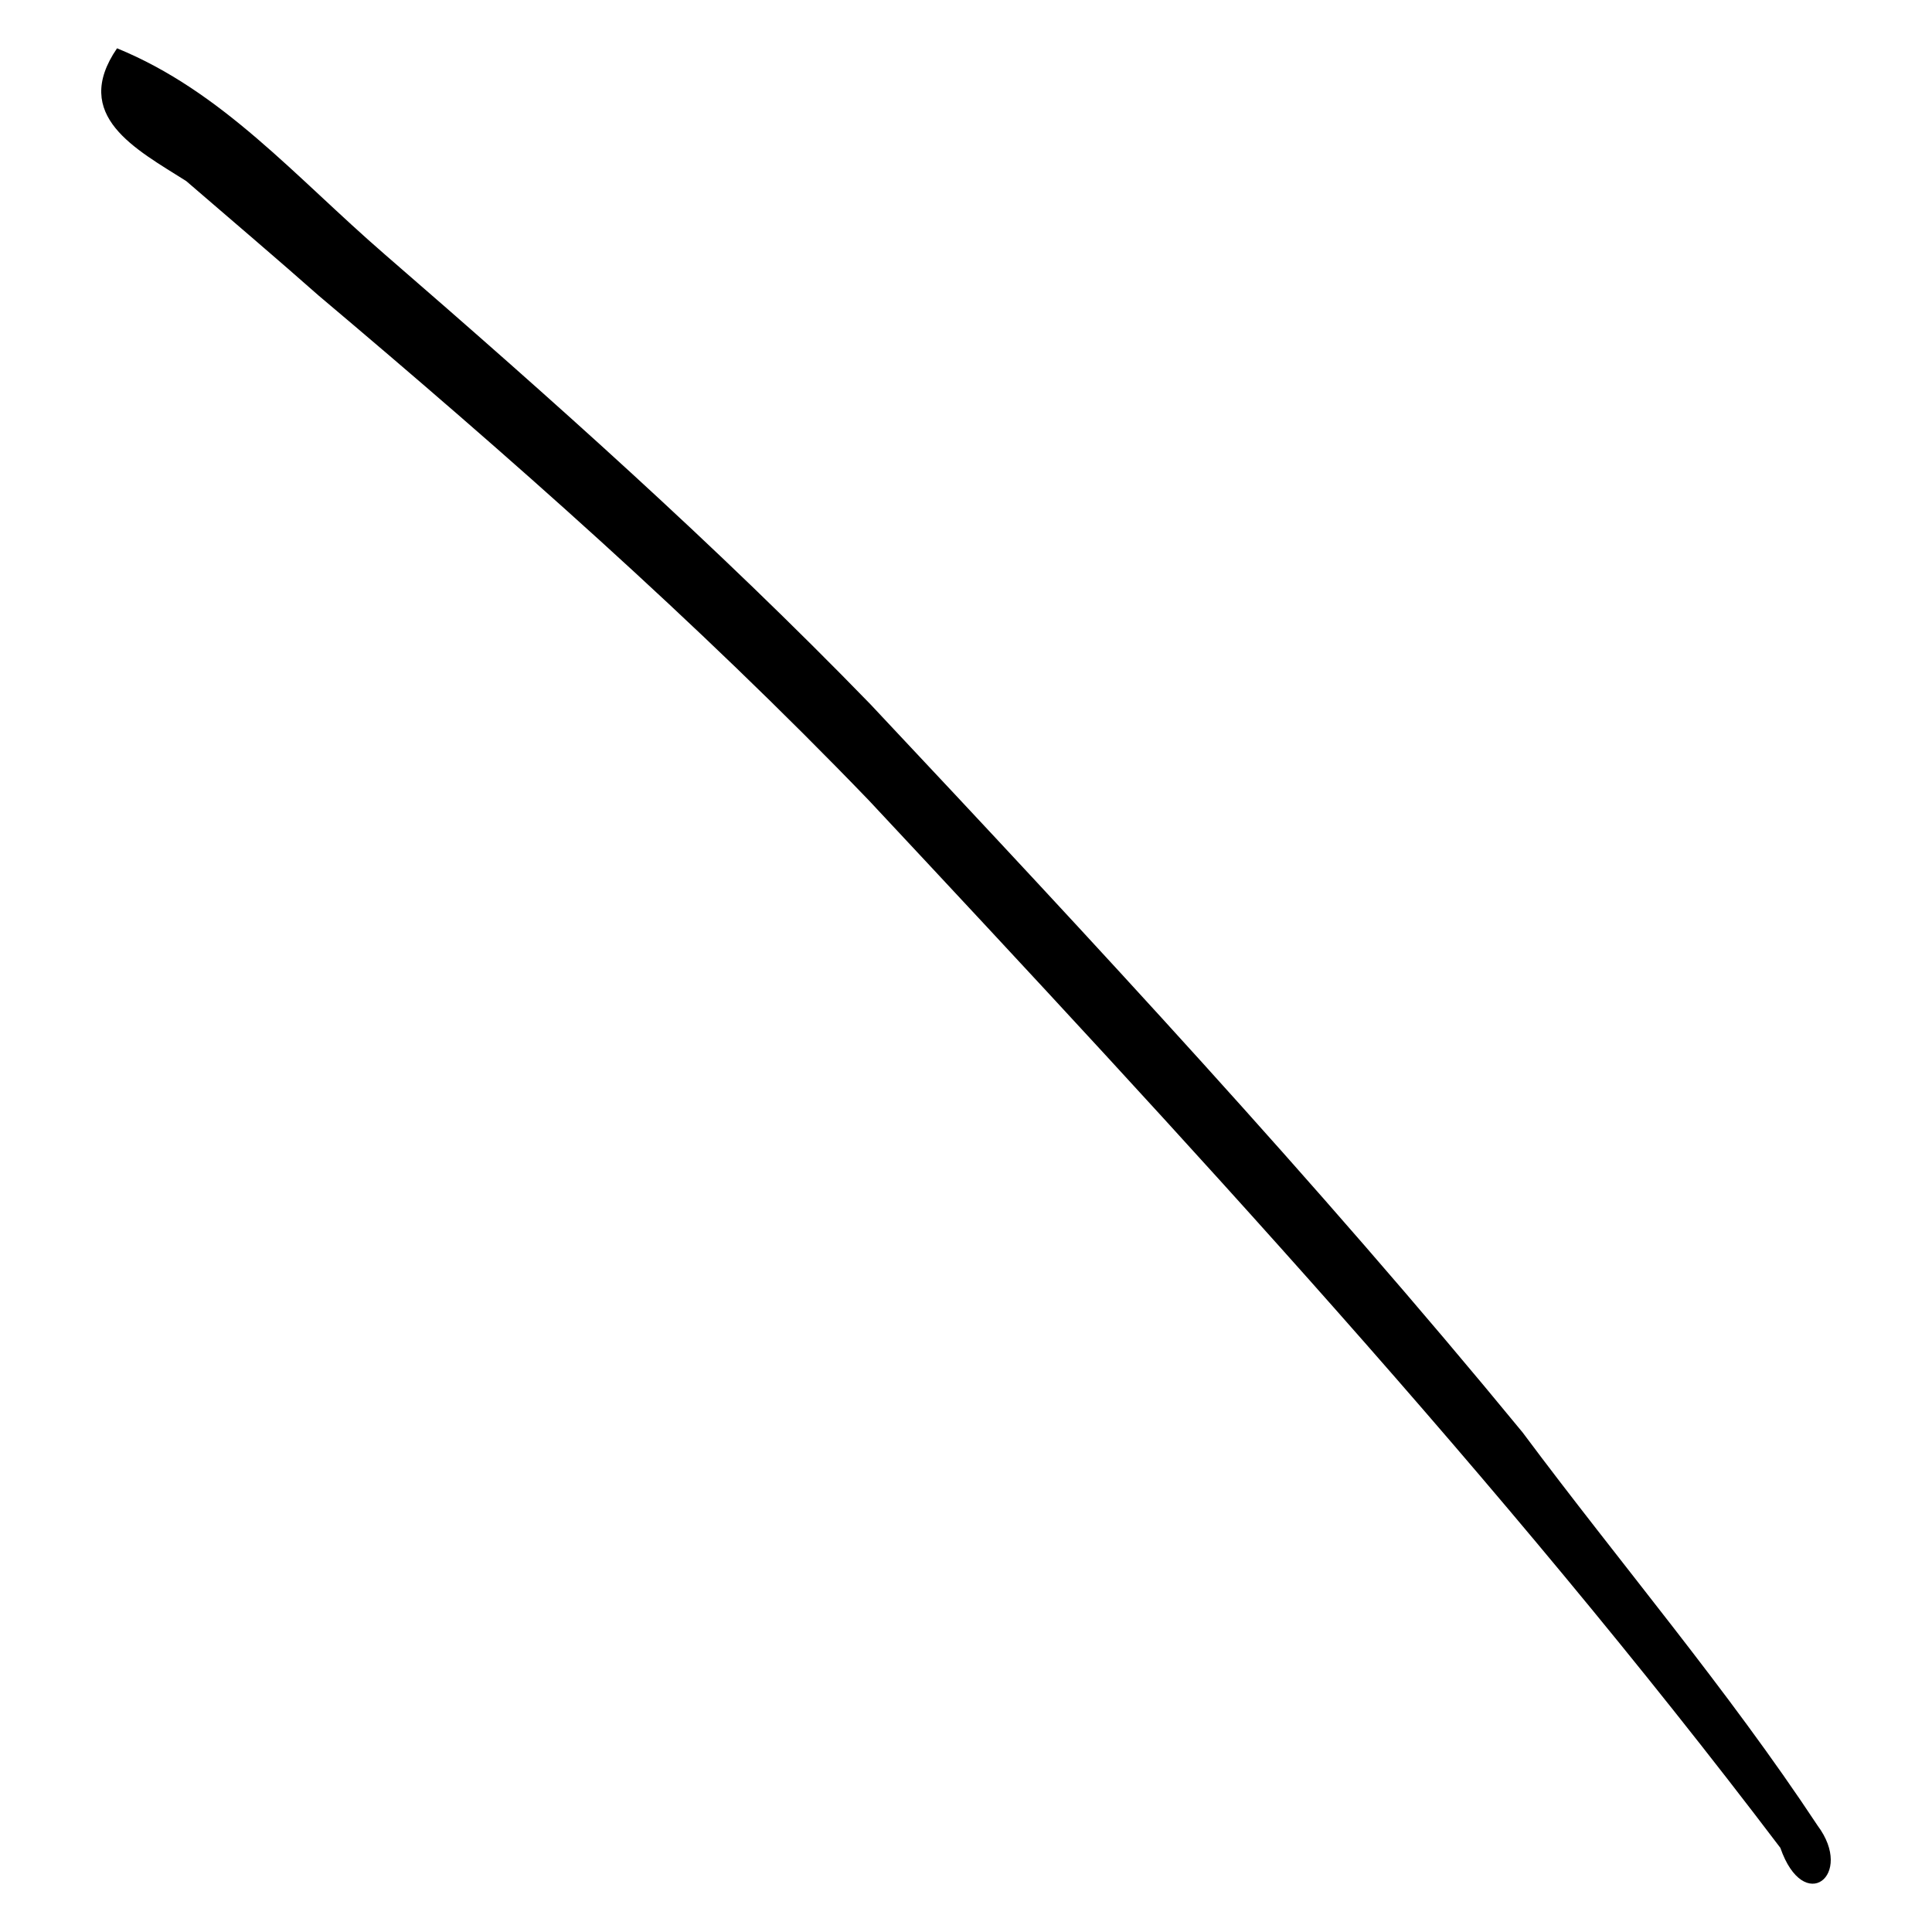<?xml version="1.0" encoding="UTF-8" standalone="no"?>
<!-- Created with Inkscape (http://www.inkscape.org/) -->

<svg
   width="2000"
   height="2000"
   viewBox="0 0 529.167 529.167"
   version="1.1"
   id="svg24667"
   inkscape:version="1.1 (c68e22c387, 2021-05-23)"
   sodipodi:docname="d1.svg"
   xmlns:inkscape="http://www.inkscape.org/namespaces/inkscape"
   xmlns:sodipodi="http://sodipodi.sourceforge.net/DTD/sodipodi-0.dtd"
   xmlns="http://www.w3.org/2000/svg"
   xmlns:svg="http://www.w3.org/2000/svg">
  <sodipodi:namedview
     id="namedview24669"
     pagecolor="#505050"
     bordercolor="#eeeeee"
     borderopacity="1"
     inkscape:pageshadow="0"
     inkscape:pageopacity="0"
     inkscape:pagecheckerboard="0"
     inkscape:document-units="mm"
     showgrid="false"
     fit-margin-top="0"
     fit-margin-left="0"
     fit-margin-right="0"
     fit-margin-bottom="0"
     units="px"
     inkscape:zoom="0.4005"
     inkscape:cx="1000"
     inkscape:cy="1000"
     inkscape:window-width="1920"
     inkscape:window-height="1009"
     inkscape:window-x="1912"
     inkscape:window-y="-8"
     inkscape:window-maximized="1"
     inkscape:current-layer="layer1" />
  <defs
     id="defs24664" />
  <g
     inkscape:label="Calque 1"
     inkscape:groupmode="layer"
     id="layer1"
     transform="translate(100.57,132.512)">
    <path
       id="path3788"
       style="fill:#000000;stroke-width:0.747"
       d="m -68.512,-119.283 c 28.941,11.842 48.704,35.117 73.268,56.394 C 50.475,-23.286 95.682,16.968 137.795,60.343 198.909,125.402 259.801,190.851 316.468,259.828 c 26.809,35.98 56.047,70.219 80.793,107.683 10.177,13.61 -3.745,24.662 -10.2,6.094 C 310.39,272.483 223.942,179.277 137.348,86.645 90.008,37.51 38.788,-7.63 -13.32,-51.576 -24.721,-61.664 -37.422,-72.446 -49.575,-82.927 -63.319,-91.634 -81.195,-100.782 -68.512,-119.283 Z"
       sodipodi:nodetypes="sssccssccs" />
  </g>
</svg>
